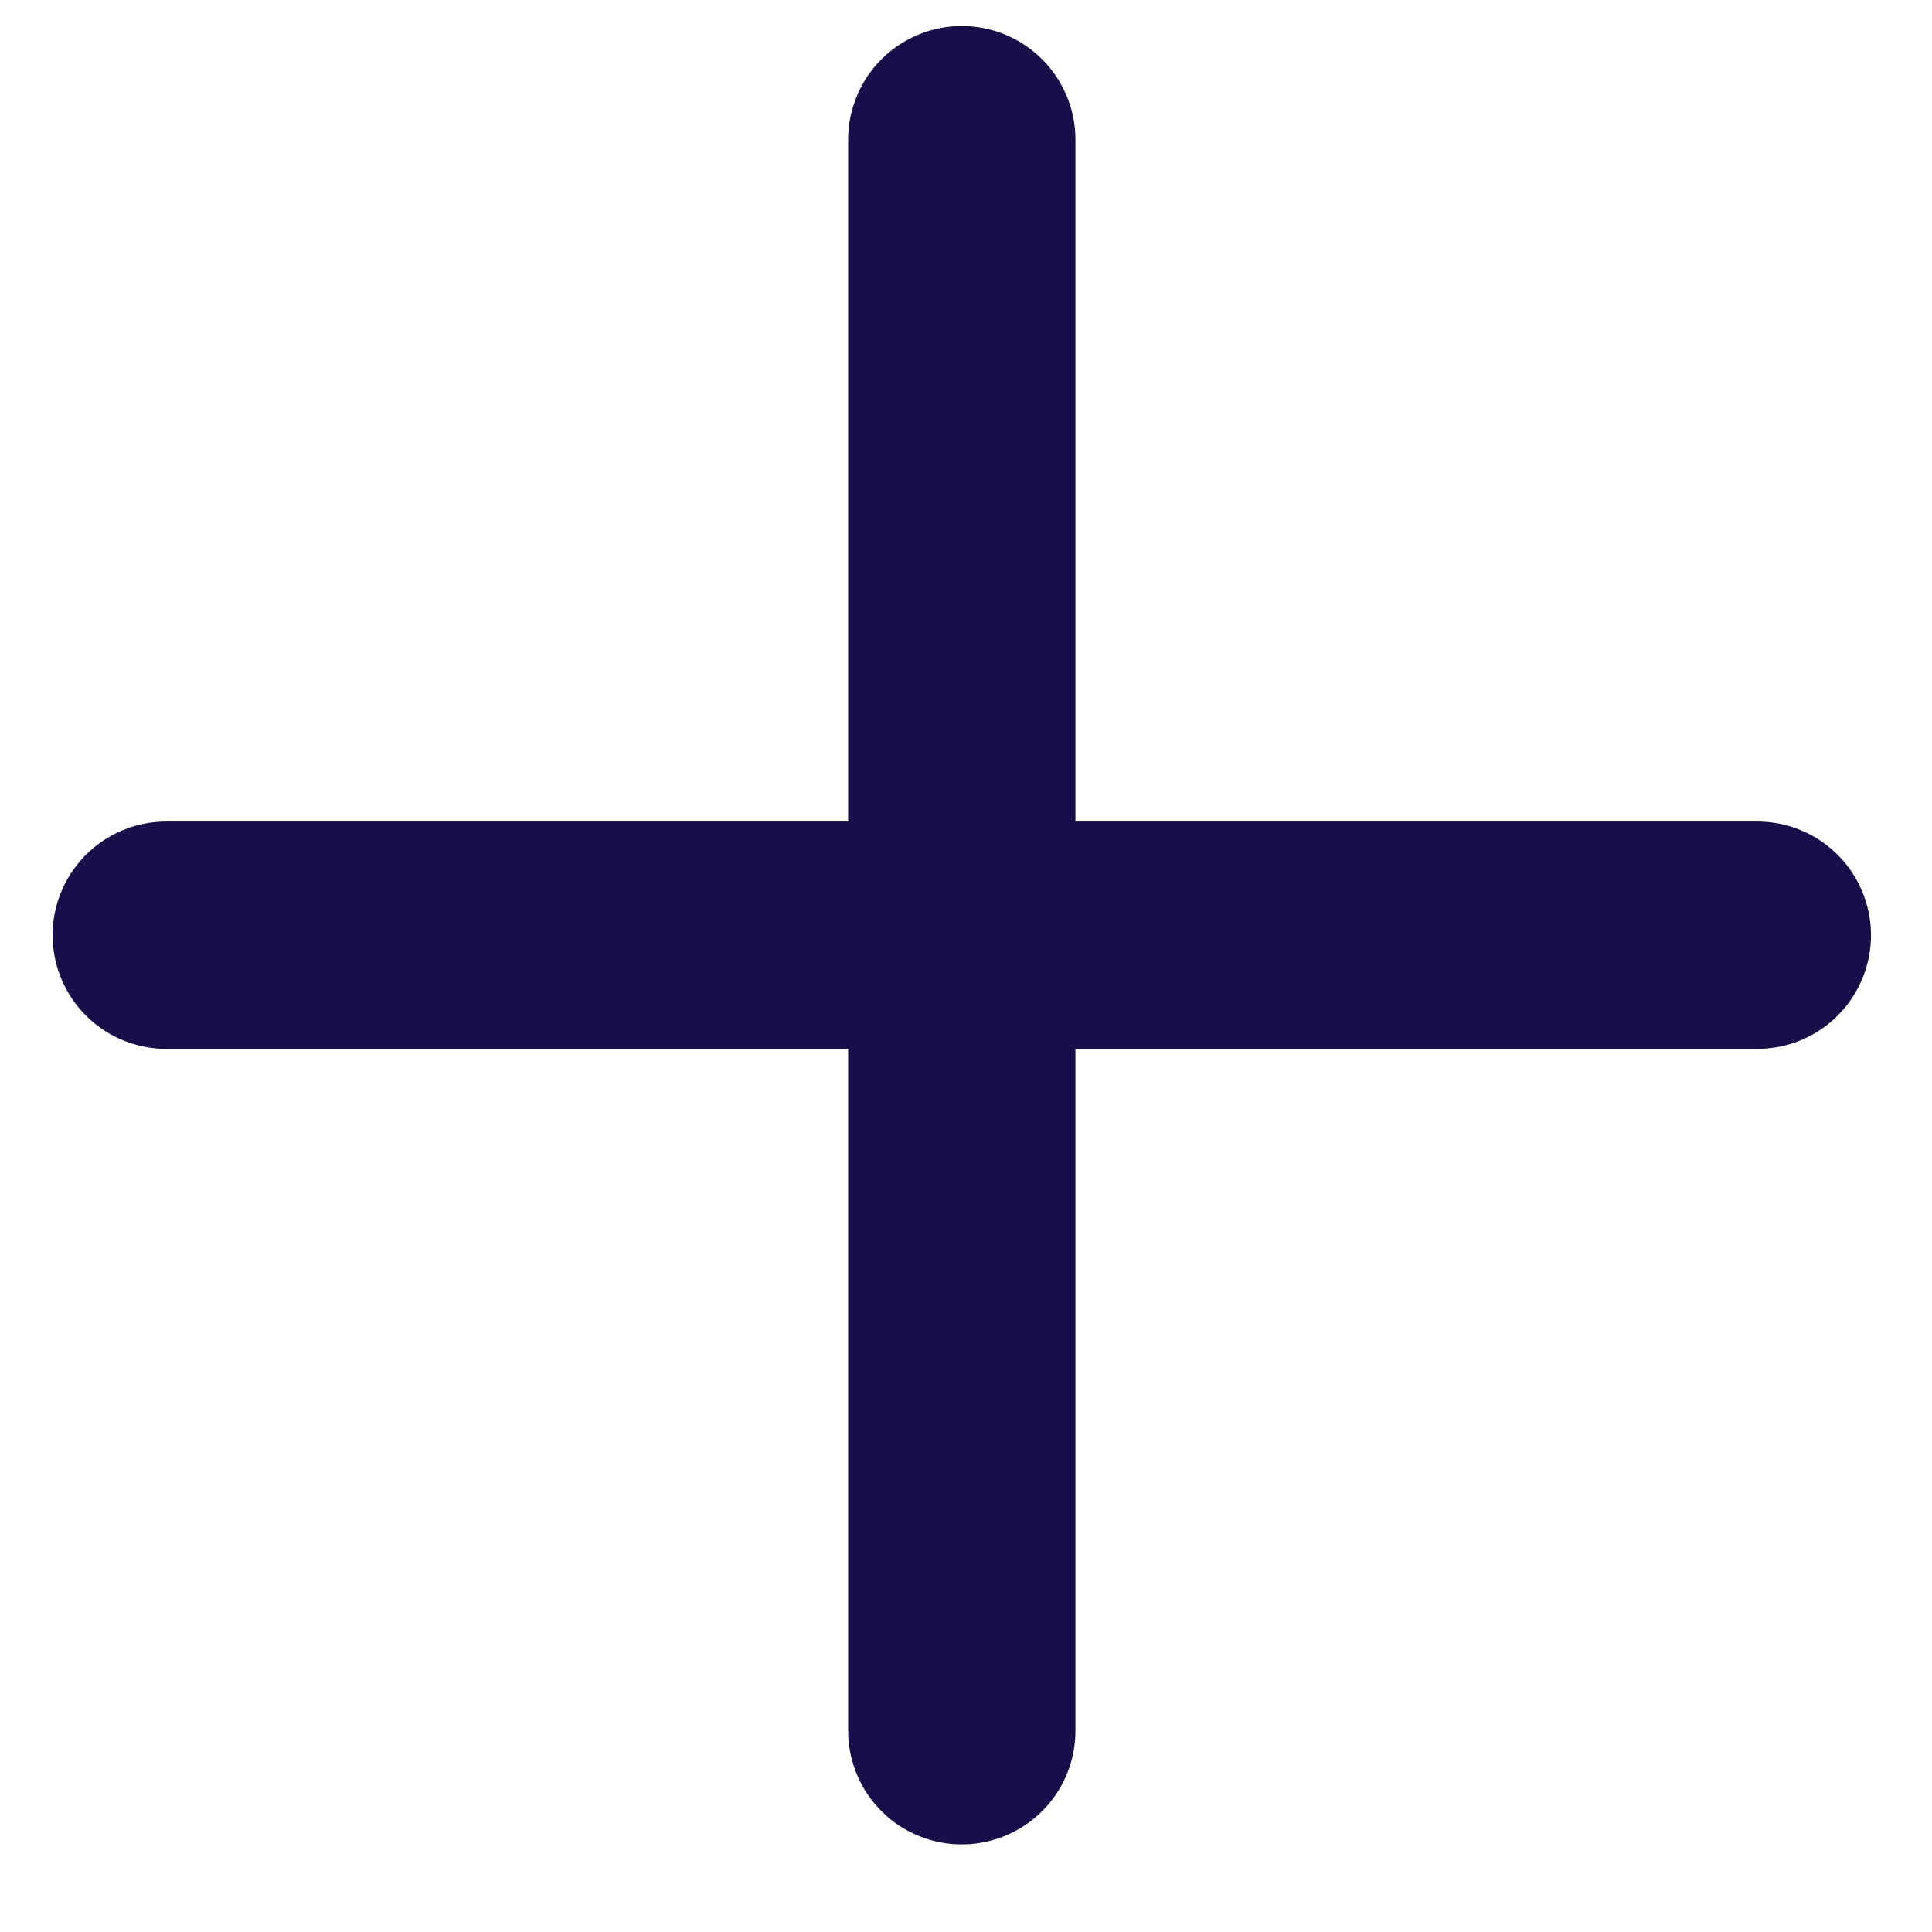 <svg width="17" height="17" viewBox="0 0 17 17" fill="none" xmlns="http://www.w3.org/2000/svg">
<g id="Group 35621">
<path id="Vector" d="M8.463 1.229V15.229" stroke="#170F49" stroke-width="2" stroke-linecap="round" stroke-linejoin="round"/>
<path id="Vector_2" d="M1.463 8.229H15.463" stroke="#170F49" stroke-width="2" stroke-linecap="round" stroke-linejoin="round"/>
</g>
</svg>
